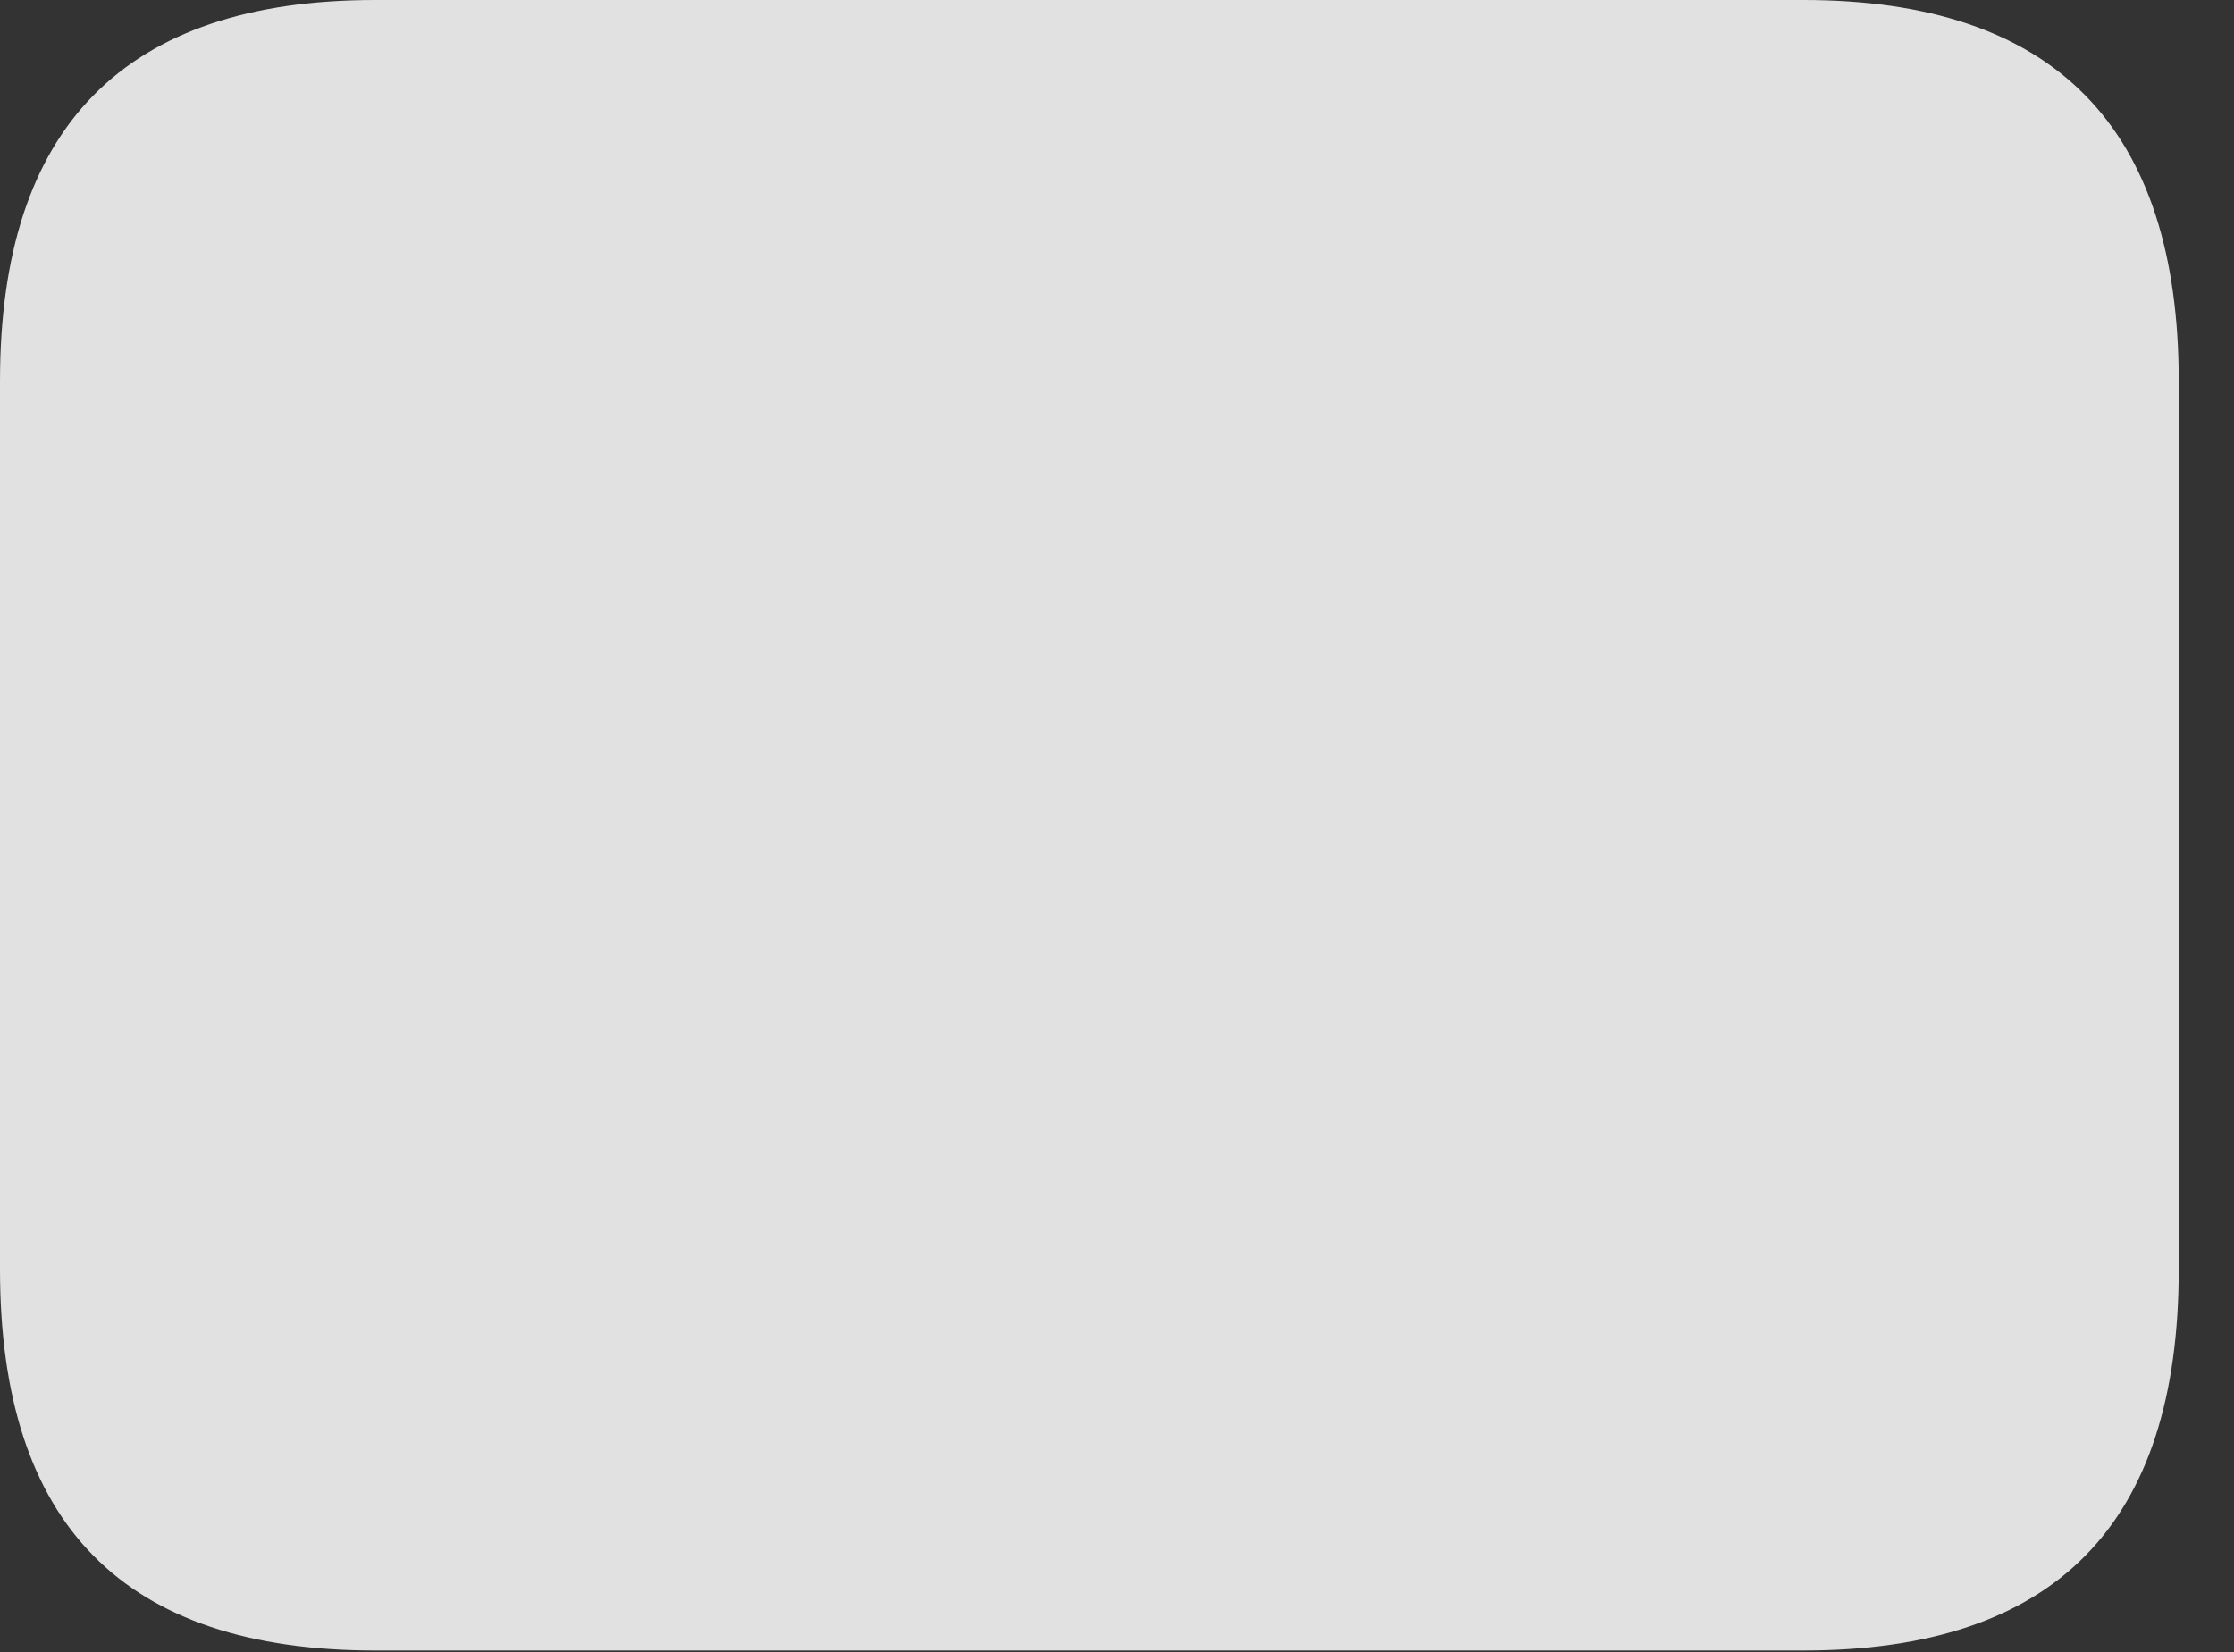 <?xml version="1.0" encoding="UTF-8"?>
<!--Generator: Apple Native CoreSVG 232.5-->
<!DOCTYPE svg
PUBLIC "-//W3C//DTD SVG 1.1//EN"
       "http://www.w3.org/Graphics/SVG/1.1/DTD/svg11.dtd">
<svg version="1.1" xmlns="http://www.w3.org/2000/svg" xmlns:xlink="http://www.w3.org/1999/xlink" width="14.59" height="10.791">
 <rect width="100%" height="100%" fill="#333333" stroke="none"/>
 <g>
  <rect height="10.791" opacity="0" width="14.59" x="0" y="0"/>
  <path d="M0 2.49L0 8.291C0 9.961 0.811 10.781 2.451 10.781L11.777 10.781C13.418 10.781 14.229 9.961 14.229 8.291L14.229 2.49C14.229 0.83 13.418 0 11.777 0L2.451 0C0.811 0 0 0.83 0 2.49Z" fill="#ffffff" fill-opacity="0.85"/>
 </g>
</svg>
